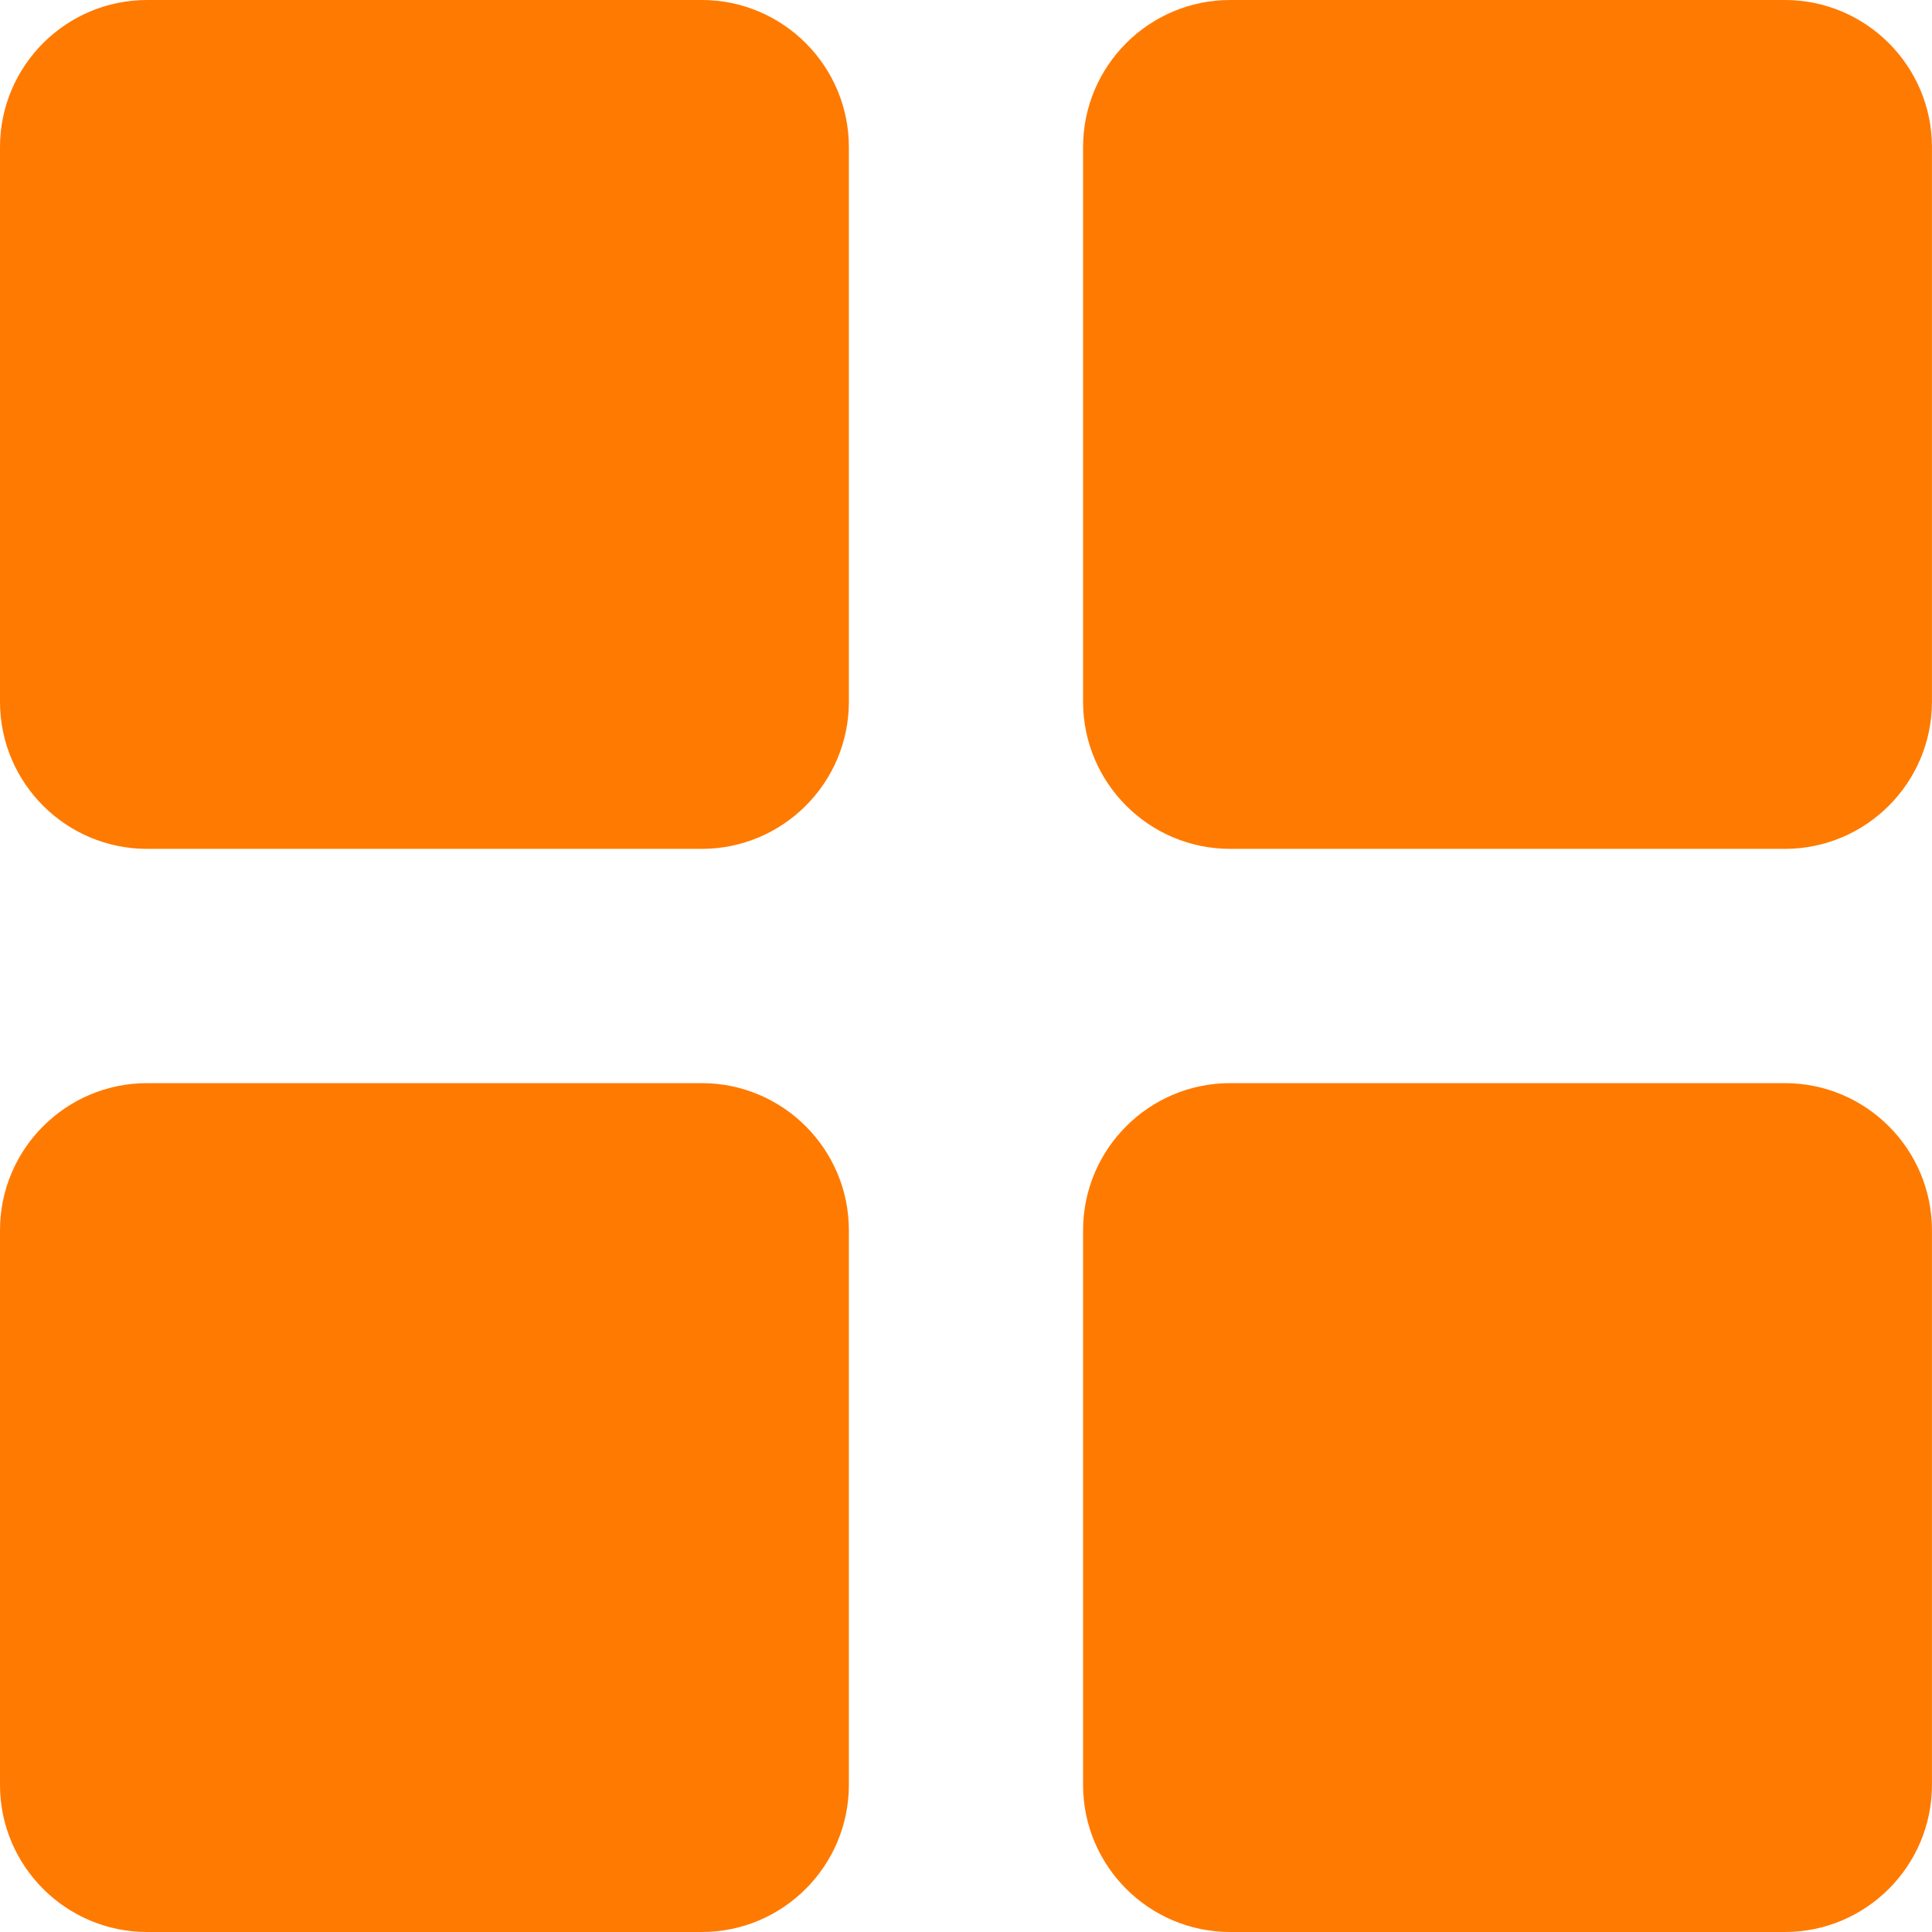 <svg width="35" height="35" viewBox="0 0 35 35" fill="none" xmlns="http://www.w3.org/2000/svg">
<g clip-path="url(#clip0)">
<path d="M12.713 0H2.665C1.195 0 0 1.195 0 2.665V12.713C0 14.183 1.195 15.378 2.665 15.378H12.713C14.183 15.378 15.378 14.183 15.378 12.713V2.665C15.378 1.195 14.183 0 12.713 0Z" fill="#FF7A00"/>
<path d="M32.334 0H22.286C20.816 0 19.621 1.195 19.621 2.665V12.713C19.621 14.183 20.816 15.378 22.286 15.378H32.334C33.804 15.378 34.999 14.183 34.999 12.713V2.665C34.999 1.195 33.804 0 32.334 0Z" fill="#FF7A00"/>
<path d="M12.713 19.622H2.665C1.195 19.622 0 20.817 0 22.287V32.335C0 33.805 1.195 35 2.665 35H12.713C14.183 35 15.378 33.805 15.378 32.335V22.287C15.378 20.817 14.183 19.622 12.713 19.622Z" fill="#FF7A00"/>
<path d="M32.334 19.622H22.286C20.816 19.622 19.621 20.817 19.621 22.287V32.335C19.621 33.805 20.816 35 22.286 35H32.334C33.804 35 34.999 33.805 34.999 32.335V22.287C34.999 20.817 33.804 19.622 32.334 19.622Z" fill="#FF7A00"/>
</g>
<defs>
<clipPath id="clip0">
<rect width="35" height="35" fill="white"/>
</clipPath>
</defs>
</svg>
